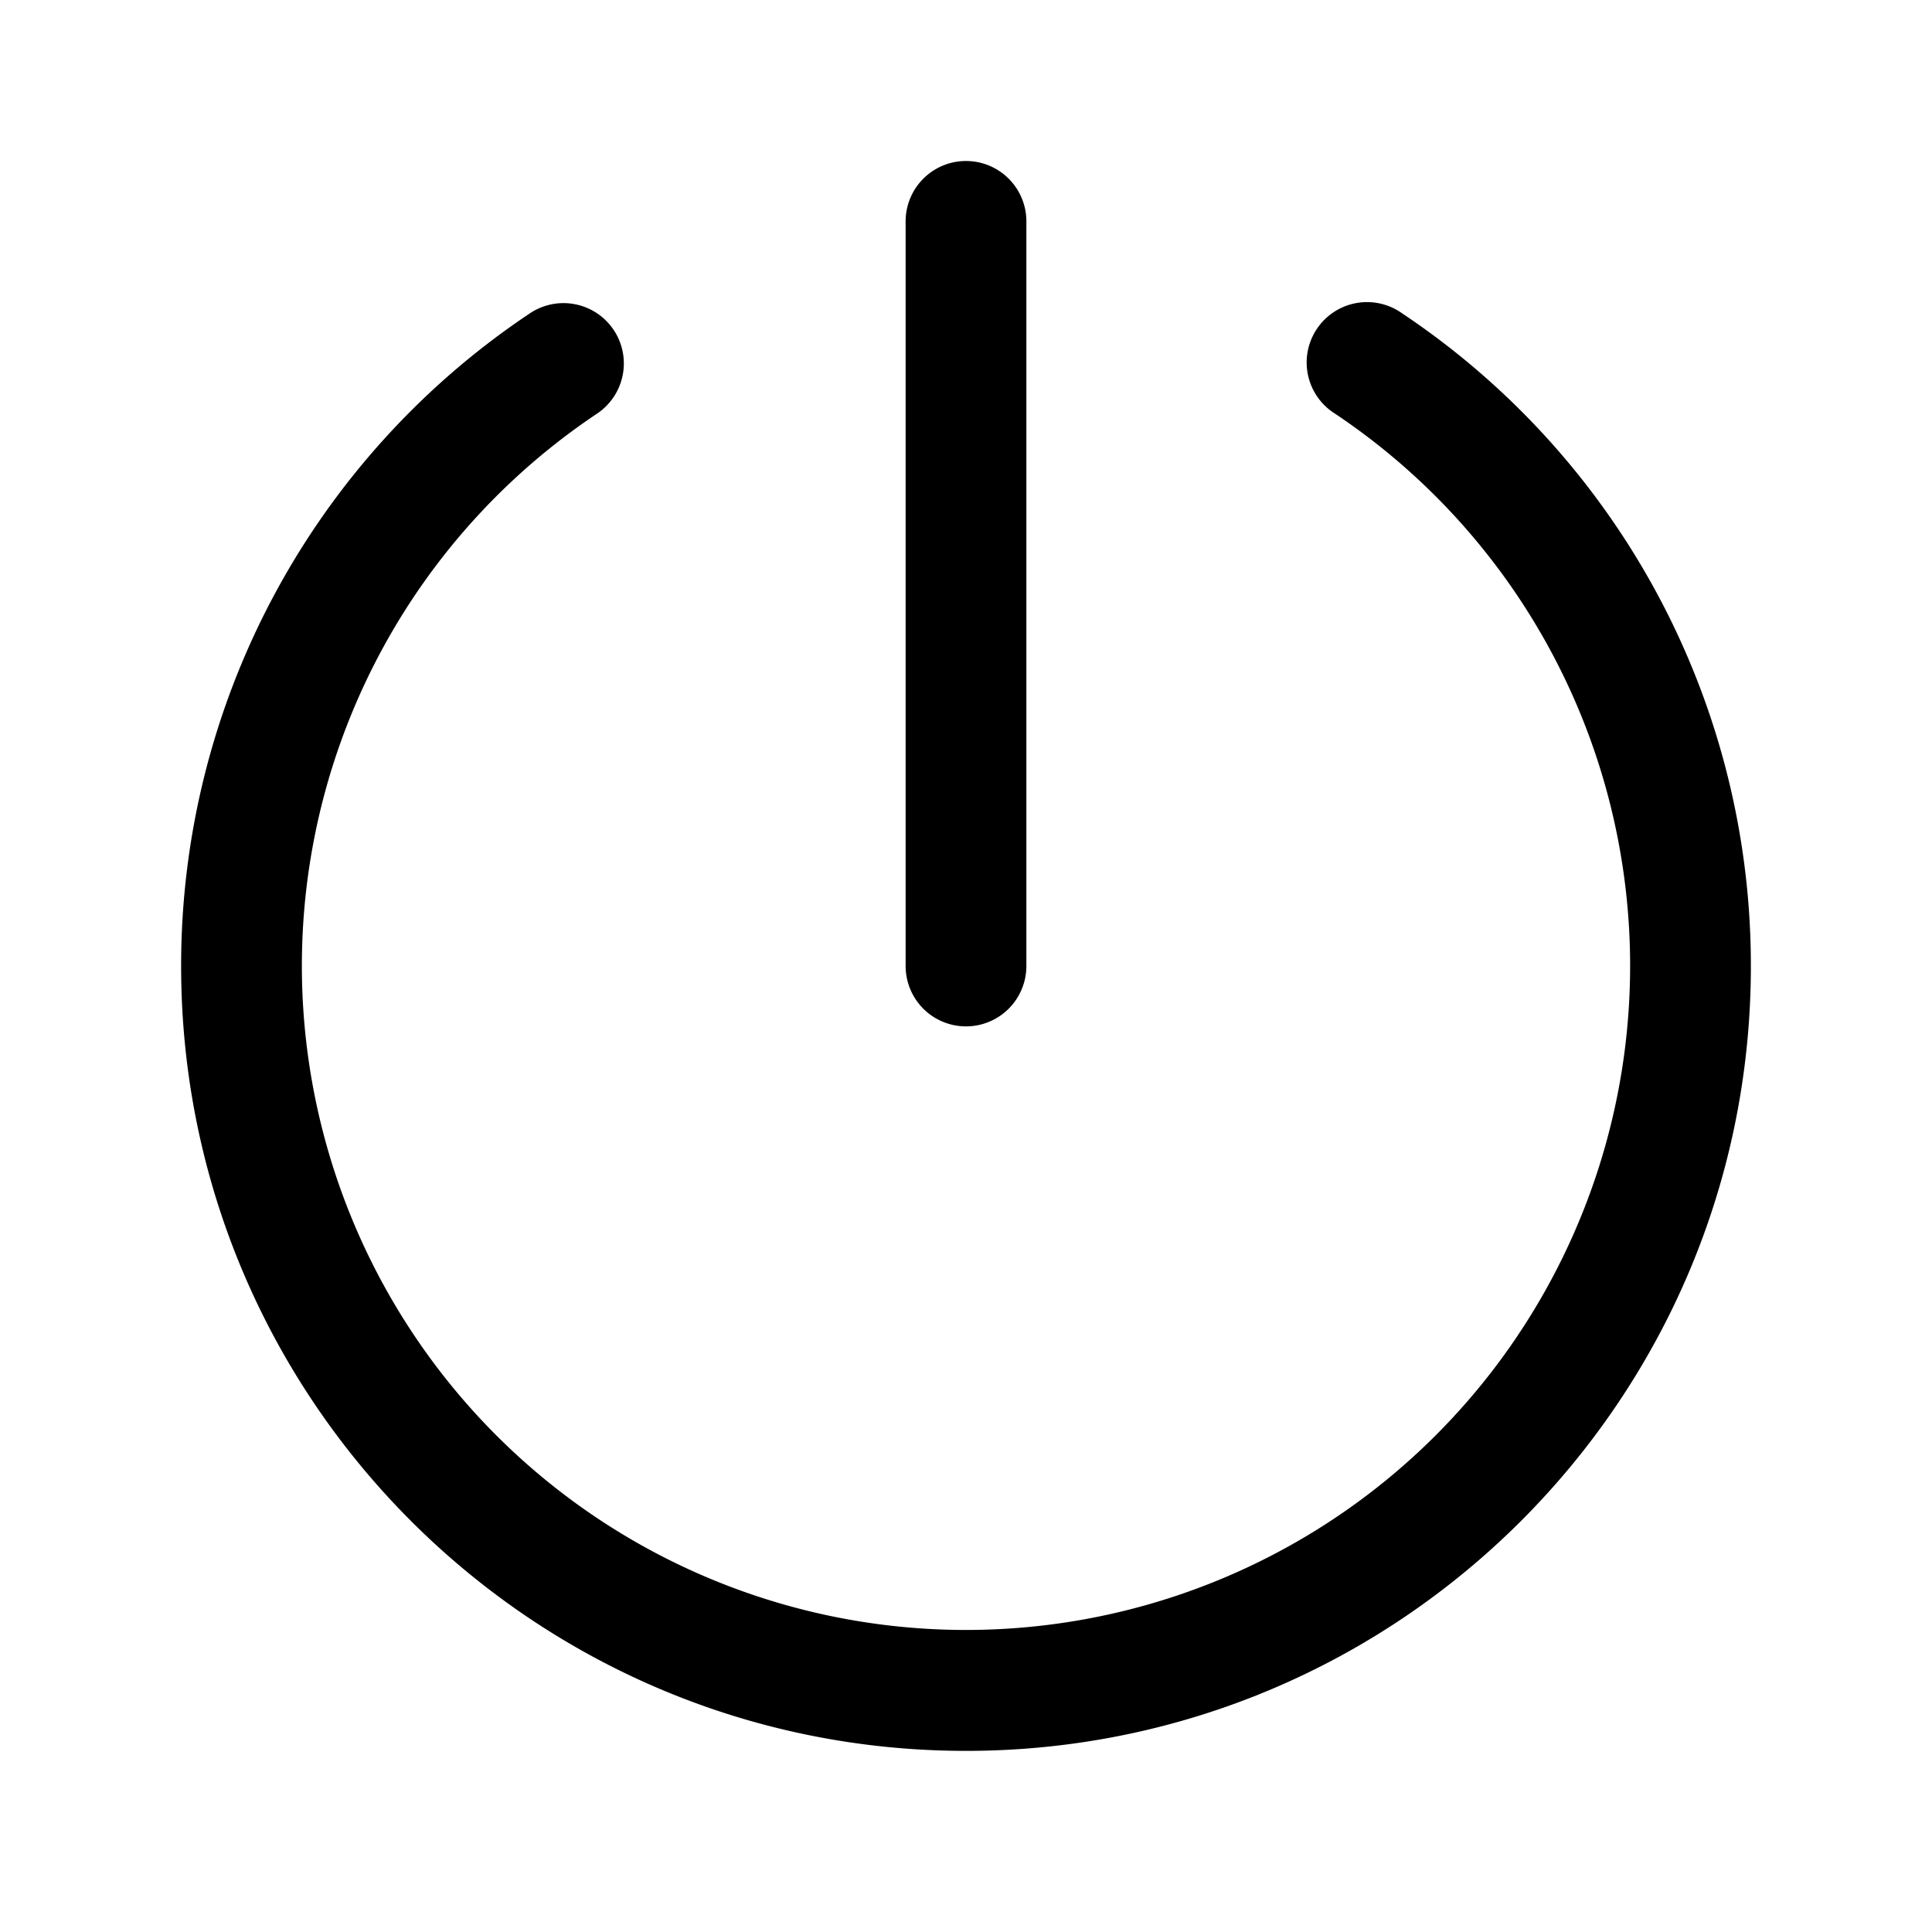 <?xml version="1.0" standalone="no"?><!DOCTYPE svg PUBLIC "-//W3C//DTD SVG 1.1//EN" "http://www.w3.org/Graphics/SVG/1.1/DTD/svg11.dtd"><svg t="1730352944634" class="icon" viewBox="0 0 1024 1024" version="1.1" xmlns="http://www.w3.org/2000/svg" p-id="9260" xmlns:xlink="http://www.w3.org/1999/xlink" width="200" height="200"><path d="M512 85.333a32 32 0 0 1 32 32V512a32 32 0 0 1-64 0V117.333A32 32 0 0 1 512 85.333z" p-id="9261"></path><path d="M325.248 174.848a32 32 0 0 1-8.789 44.373 352 352 0 1 0 391.083 0 32 32 0 1 1 35.584-53.163A415.616 415.616 0 0 1 928 512c0 229.76-186.24 416-416 416S96 741.76 96 512a415.616 415.616 0 0 1 184.875-345.941 32 32 0 0 1 44.373 8.789z" p-id="9262"></path></svg>
